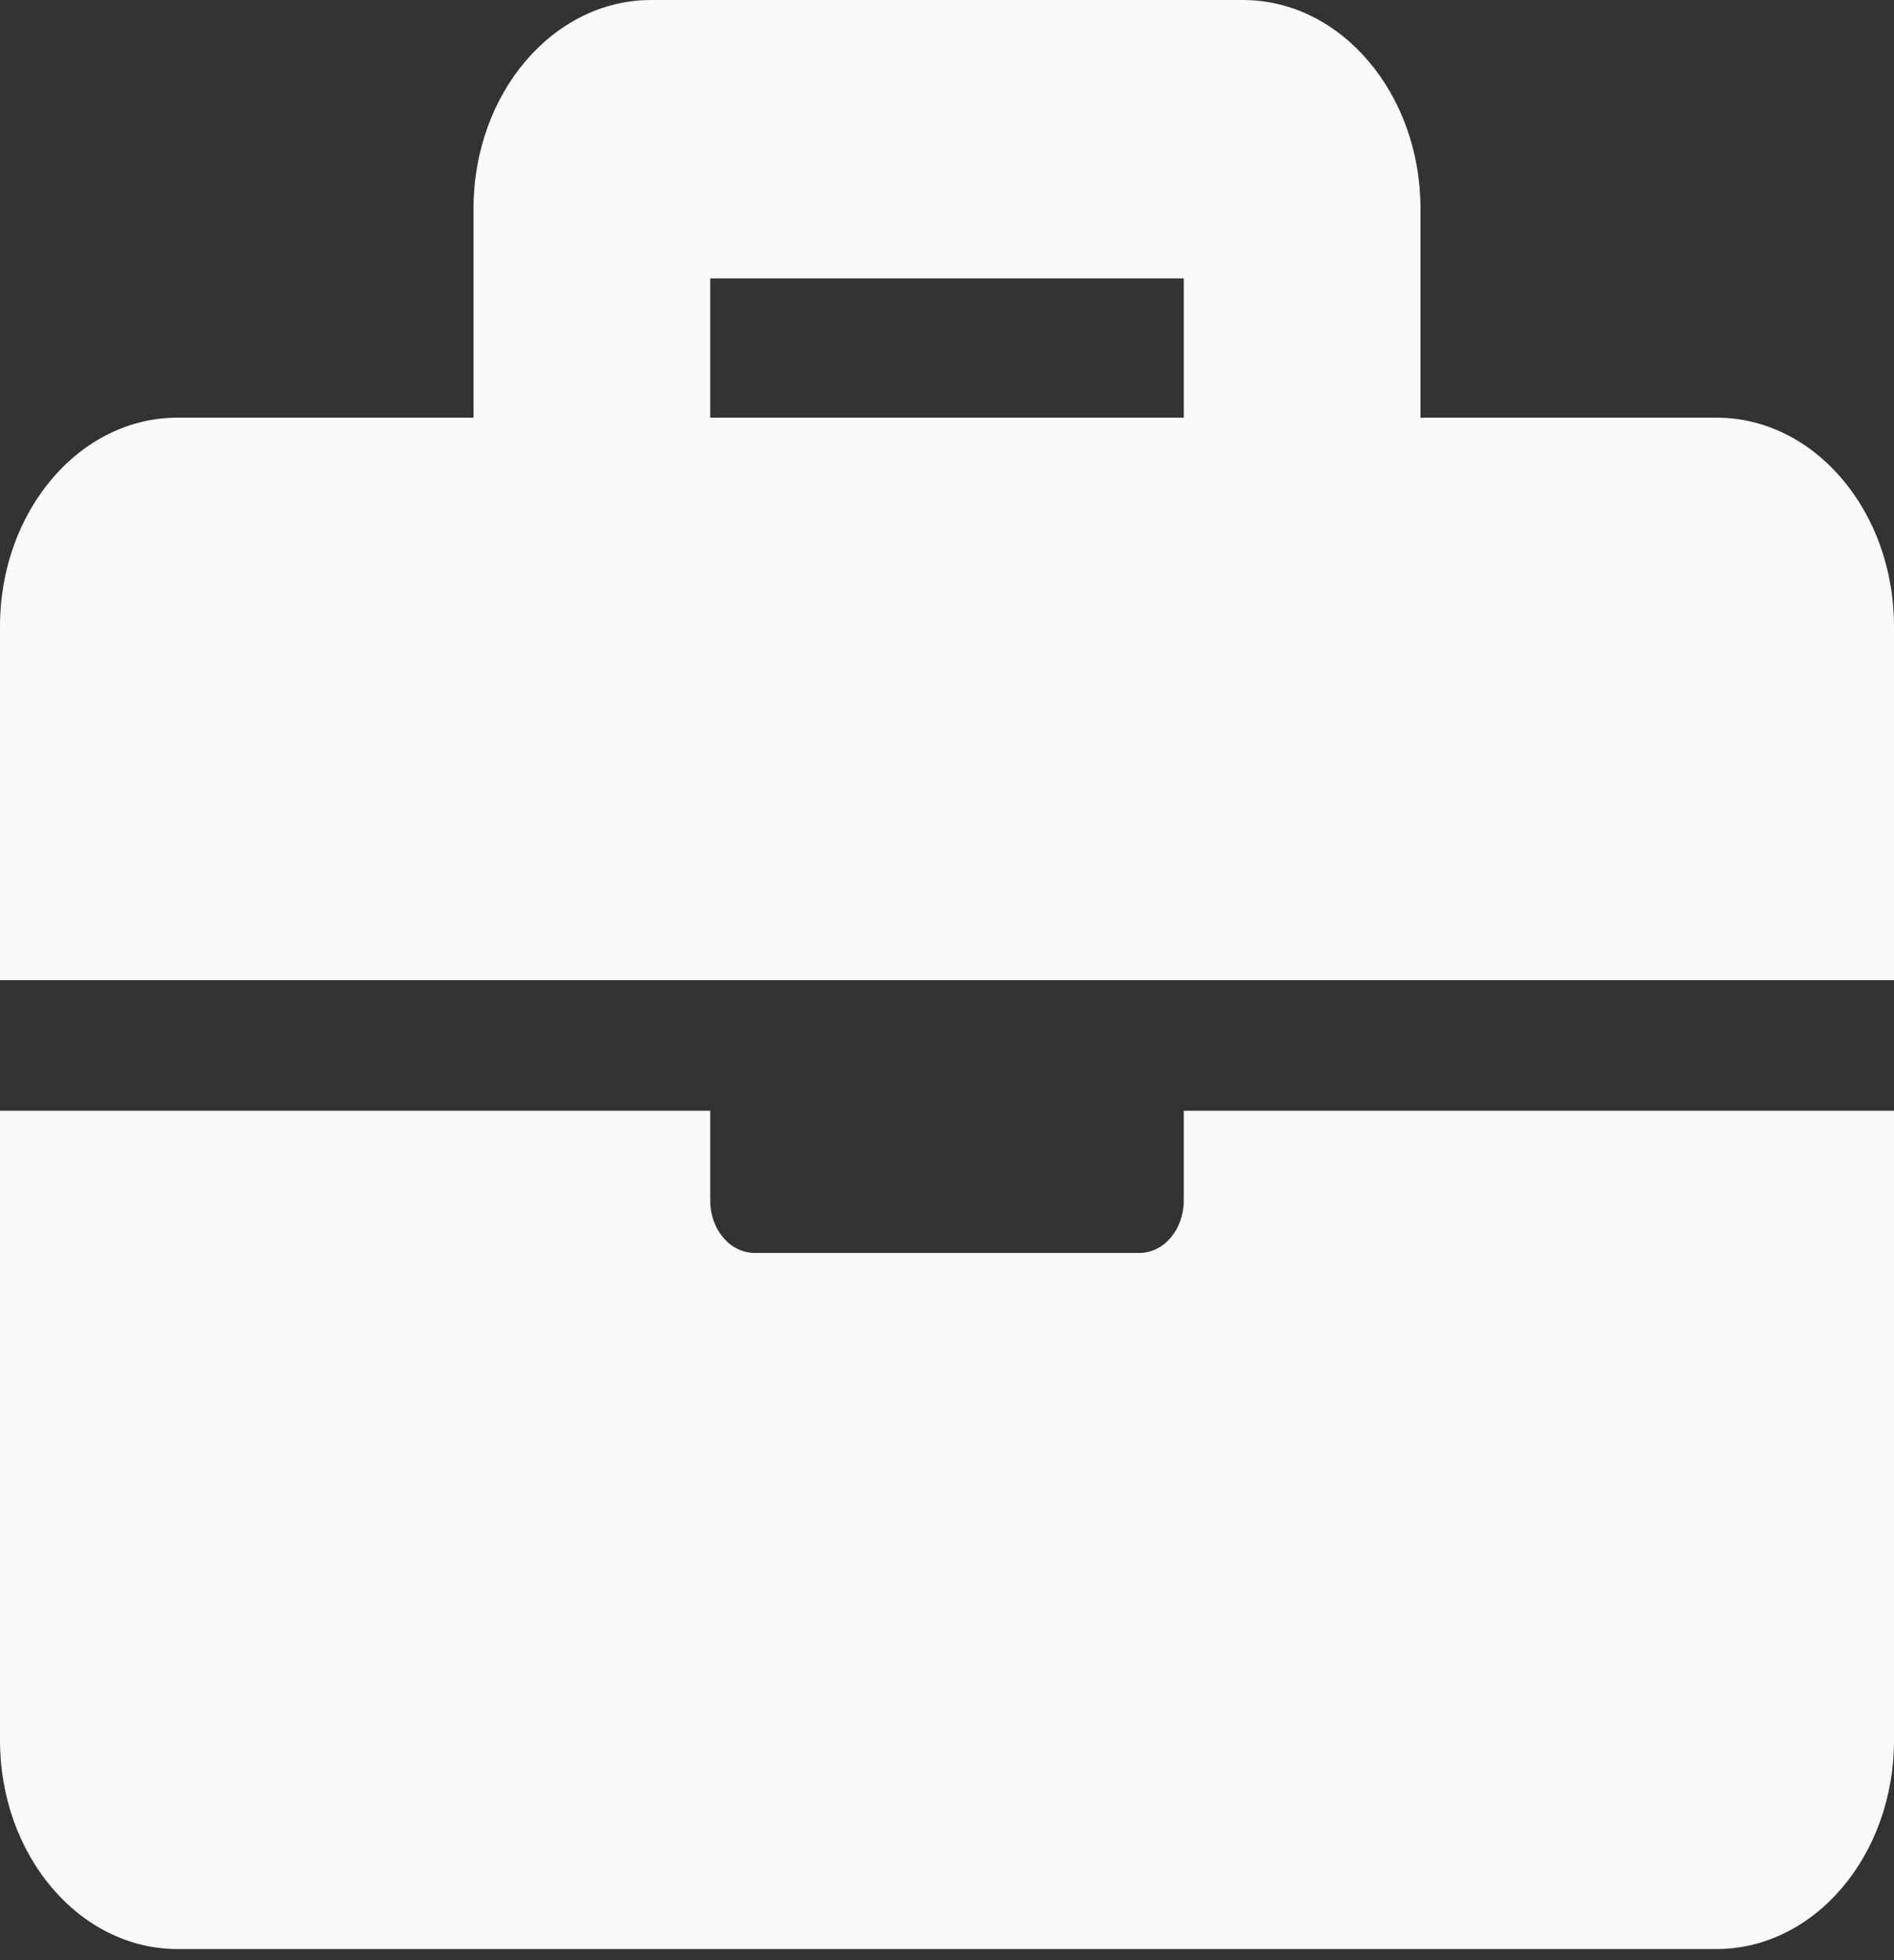 ﻿<?xml version="1.0" encoding="utf-8"?>
<svg version="1.1" xmlns:xlink="http://www.w3.org/1999/xlink" width="29px" height="30px" xmlns="http://www.w3.org/2000/svg">
  <rect width="100%" height="100%" fill="#333333" stroke="none"/>
  <g transform="matrix(1 0 0 1 -7 -160 )">
    <path d="M 18.125 18.377  L 18.125 17  L 29 17  L 29 26.634  C 29 28.399  27.783 29.83  26.281 29.83  L 2.719 29.83  C 1.217 29.83  0 28.399  0 26.634  L 0 17  L 10.875 17  L 10.875 18.377  C 10.875 18.818  11.179 19.176  11.555 19.176  L 17.445 19.176  C 17.821 19.176  18.125 18.818  18.125 18.377  Z M 26.281 6.392  C 27.783 6.392  29 7.823  29 9.588  L 29 15  L 0 15  L 0 9.588  C 0 7.823  1.217 6.392  2.719 6.392  L 7.25 6.392  L 7.25 3.196  C 7.25 1.431  8.467 0  9.969 0  L 19.031 0  C 20.533 0  21.75 1.431  21.75 3.196  L 21.75 6.392  L 26.281 6.392  Z M 18.125 6.392  L 18.125 4.261  L 10.875 4.261  L 10.875 6.392  L 18.125 6.392  Z " fill-rule="nonzero" fill="#f9f9f9" stroke="none" transform="matrix(1 0 0 1 7 160 )" />
  </g>
</svg>